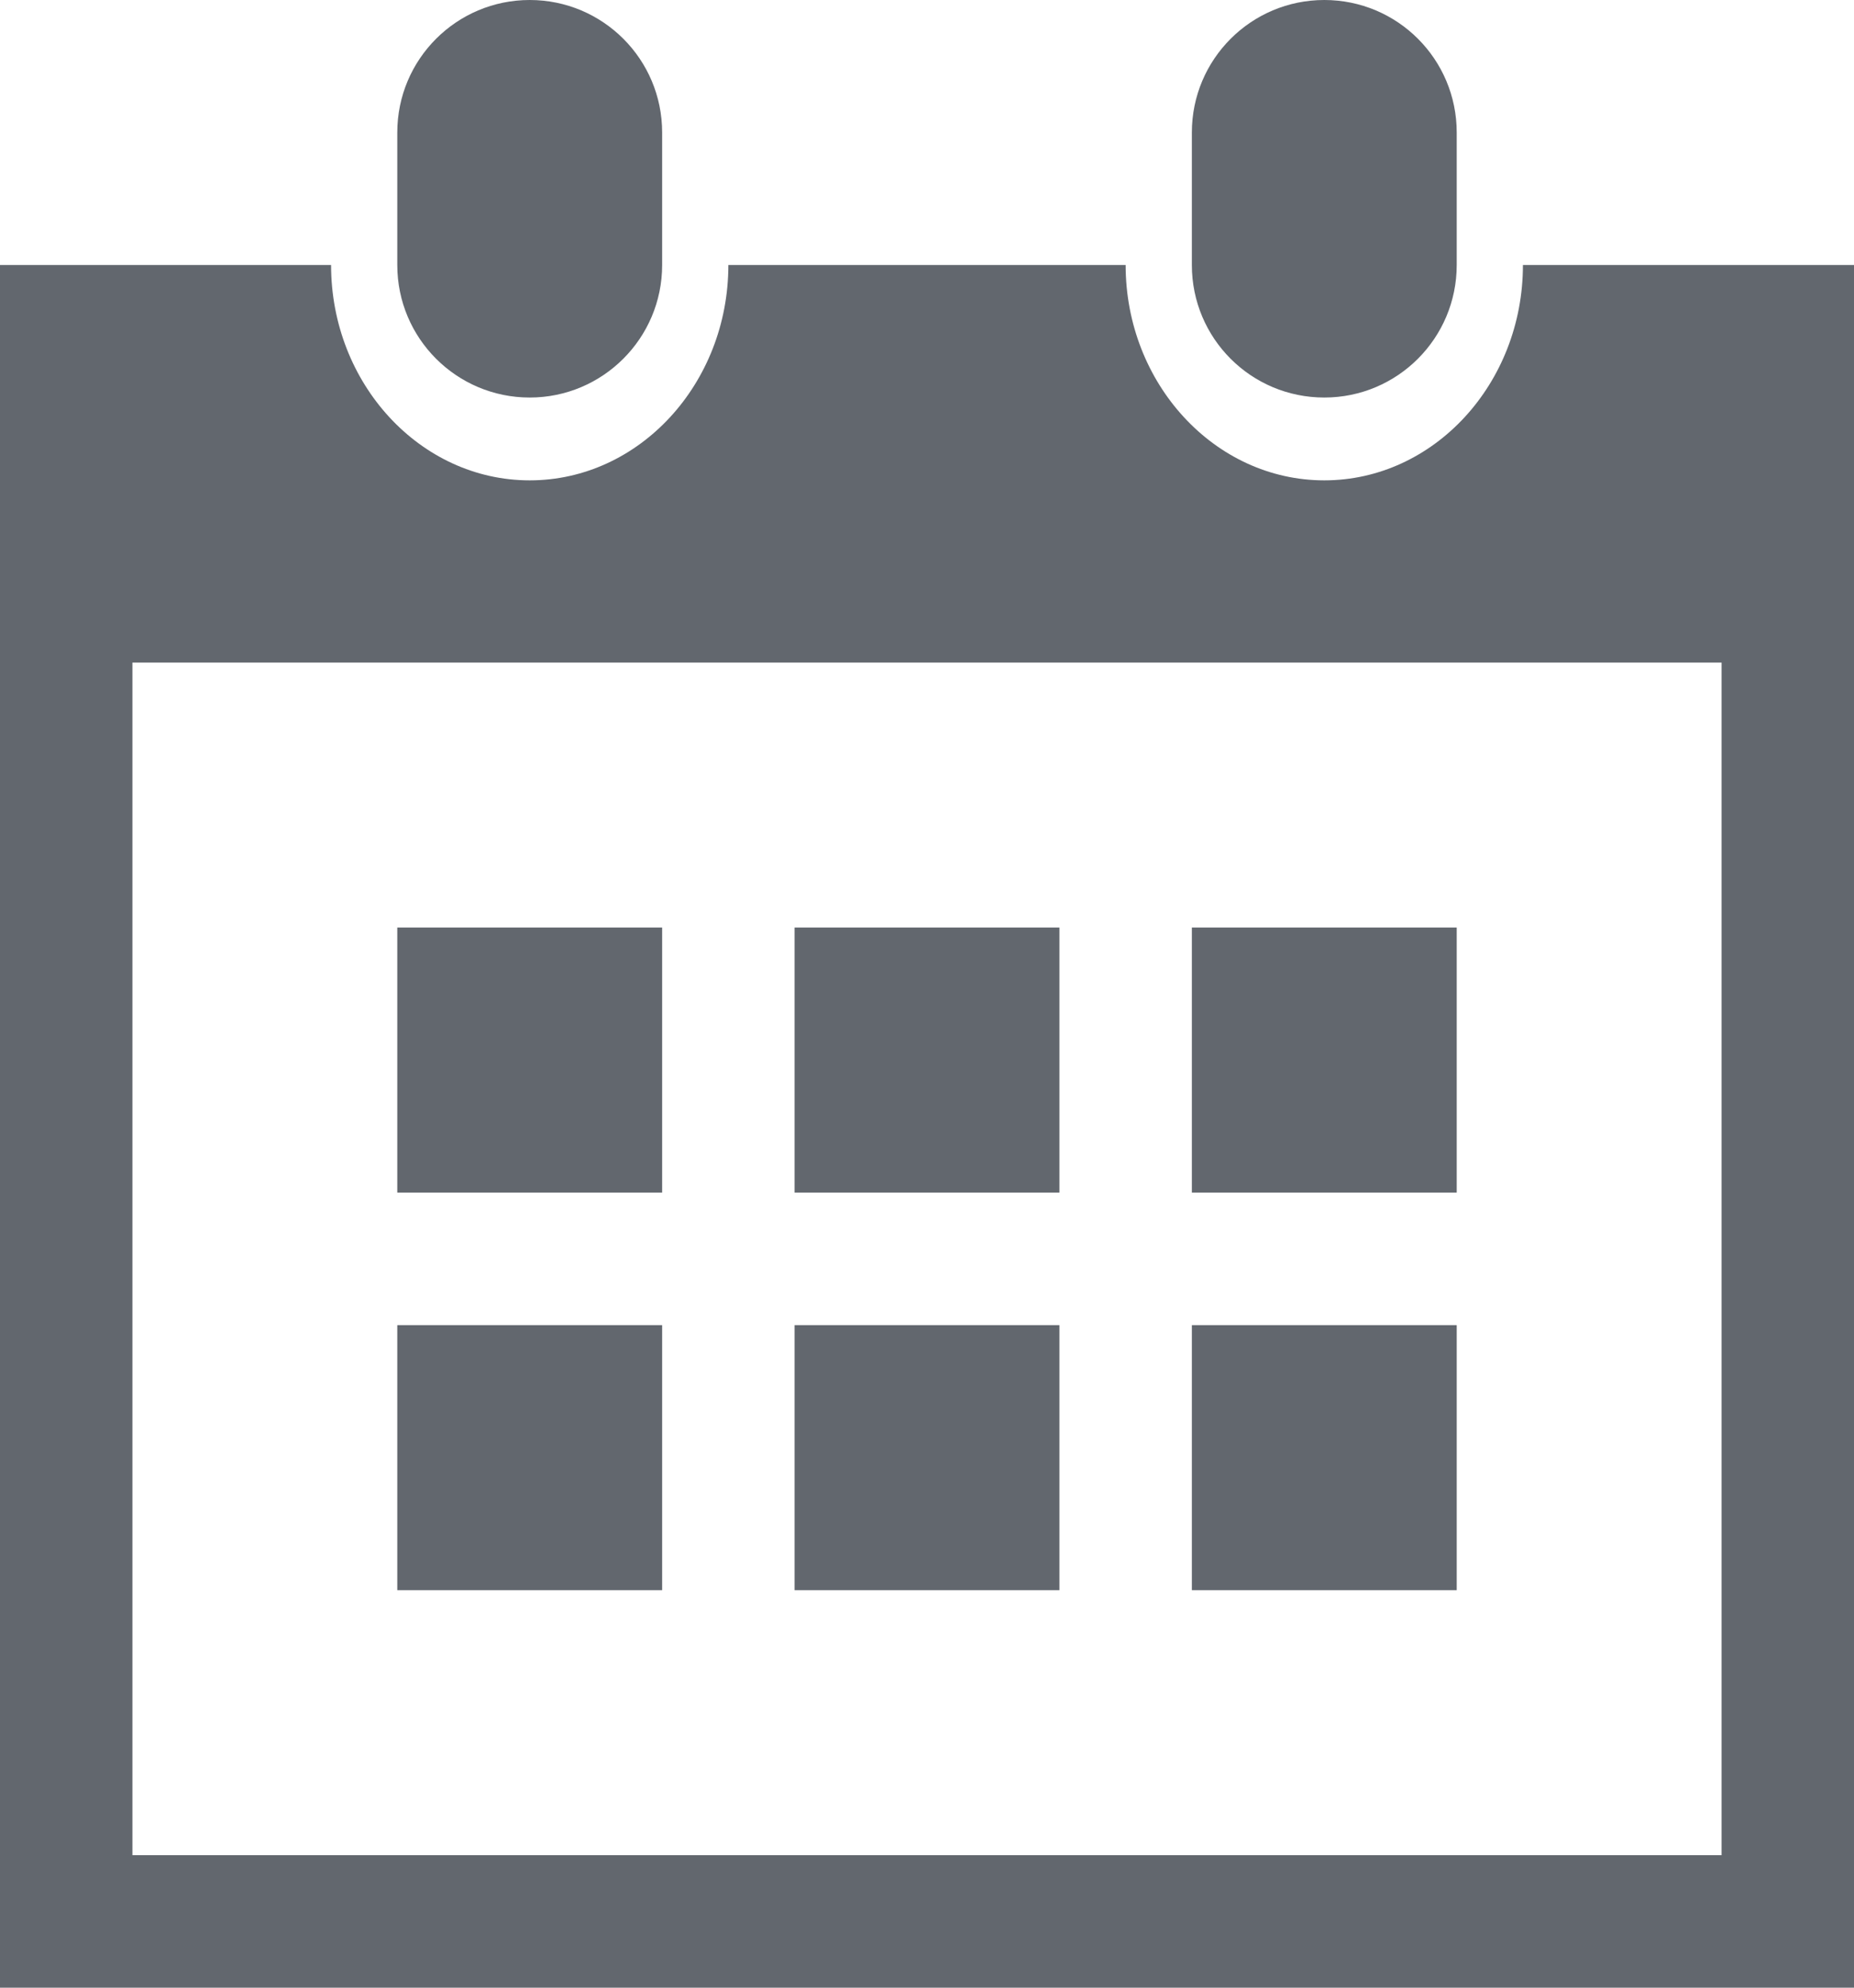 <?xml version="1.0" encoding="UTF-8"?>
<svg width="14px" height="15px" viewBox="0 0 14 15" version="1.1" xmlns="http://www.w3.org/2000/svg" xmlns:xlink="http://www.w3.org/1999/xlink">
    <title>Icons/Interface Icons/ Calendar</title>
    <g id="Bets-History" stroke="none" stroke-width="1" fill="none" fill-rule="evenodd">
        <g id="Bets-History---List-View---1920-x-1024" transform="translate(-1016, -141)" fill="#62676E">
            <g id="Dropdown-Button" transform="translate(1005, 130)">
                <g id="Icons/Interface-Icons/-Calendar-Copy-2" transform="translate(6, 6)">
                    <path d="M8,7 L8,6 C8,5.447 8.448,5 9,5 C9.552,5 10,5.447 10,6 L10,7 C10,7.552 9.552,8 9,8 C8.448,8 8,7.553 8,7 Z M15,8 C15.553,8 16,7.552 16,7 L16,6 C16,5.447 15.553,5 15,5 C14.448,5 14,5.447 14,6 L14,7 C14,7.553 14.447,8 15,8 Z M19,20 L5,20 L5,7 L7.5,7 C7.5,7.895 8.173,8.625 9,8.625 C9.827,8.625 10.5,7.895 10.5,7 L13.5,7 C13.5,7.895 14.173,8.625 15,8.625 C15.827,8.625 16.5,7.895 16.5,7 L19,7 L19,20 L19,20 Z M18,10 L6,10 L6,19 L18,19 L18,10 L18,10 Z M10,12 L8,12 L8,14 L10,14 L10,12 Z M13,12 L11,12 L11,14 L13,14 L13,12 Z M16,12 L14,12 L14,14 L16,14 L16,12 Z M10,15 L8,15 L8,17 L10,17 L10,15 Z M13,15 L11,15 L11,17 L13,17 L13,15 Z M16,15 L14,15 L14,17 L16,17 L16,15 Z" id="Icons/Interface-Icons/-Calendar"></path>
                </g>
            </g>
        </g>
    </g>
</svg>